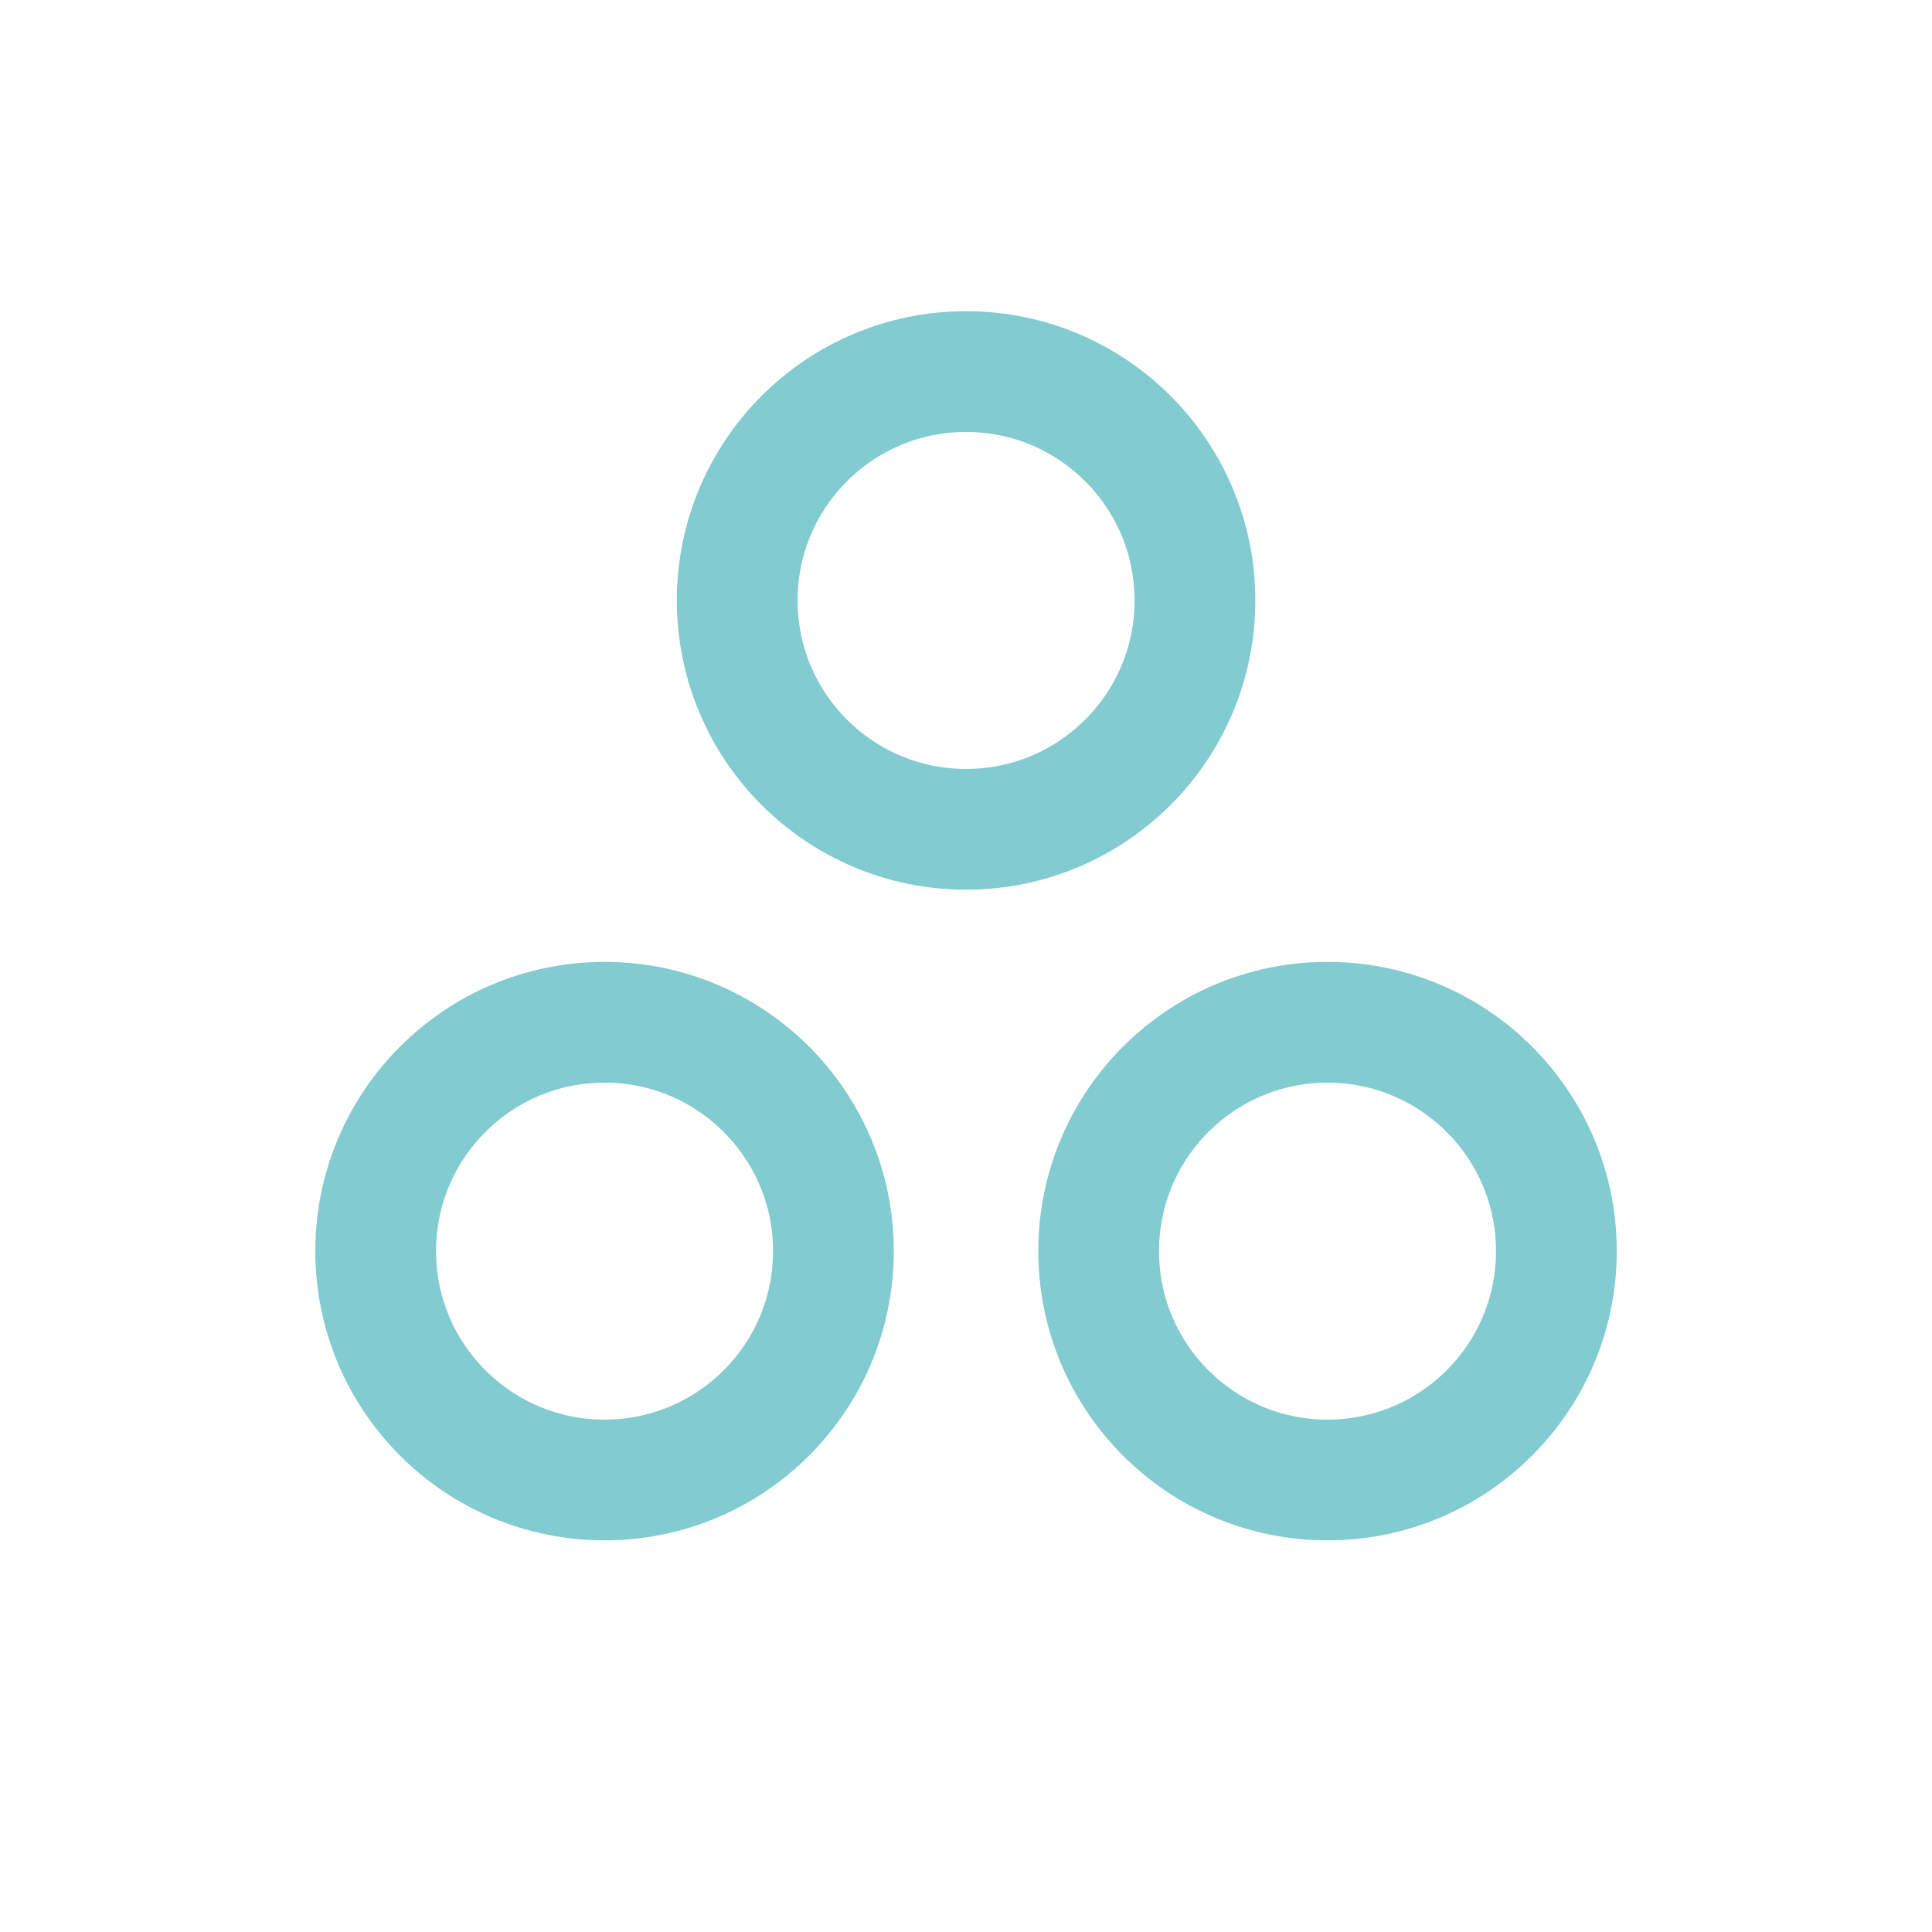 <svg xmlns="http://www.w3.org/2000/svg" width="24" height="24" viewBox="0 0 24 24"><defs><style>.a,.b{fill:none;}.b{stroke:#82cbd1;stroke-width:1.5px;}.c{stroke:none;}</style></defs><g transform="translate(-5161 29)"><rect class="a" width="24" height="24" transform="translate(5161 -29)"/><g transform="translate(0.917 -0.134)"><g class="b" transform="translate(5168.491 -25)"><circle class="c" cx="3.593" cy="3.593" r="3.593"/><circle class="a" cx="3.593" cy="3.593" r="2.843"/></g><g class="b" transform="translate(5164 -16.917)"><circle class="c" cx="3.593" cy="3.593" r="3.593"/><circle class="a" cx="3.593" cy="3.593" r="2.843"/></g><g class="b" transform="translate(5172.981 -16.917)"><circle class="c" cx="3.593" cy="3.593" r="3.593"/><circle class="a" cx="3.593" cy="3.593" r="2.843"/></g></g></g></svg>